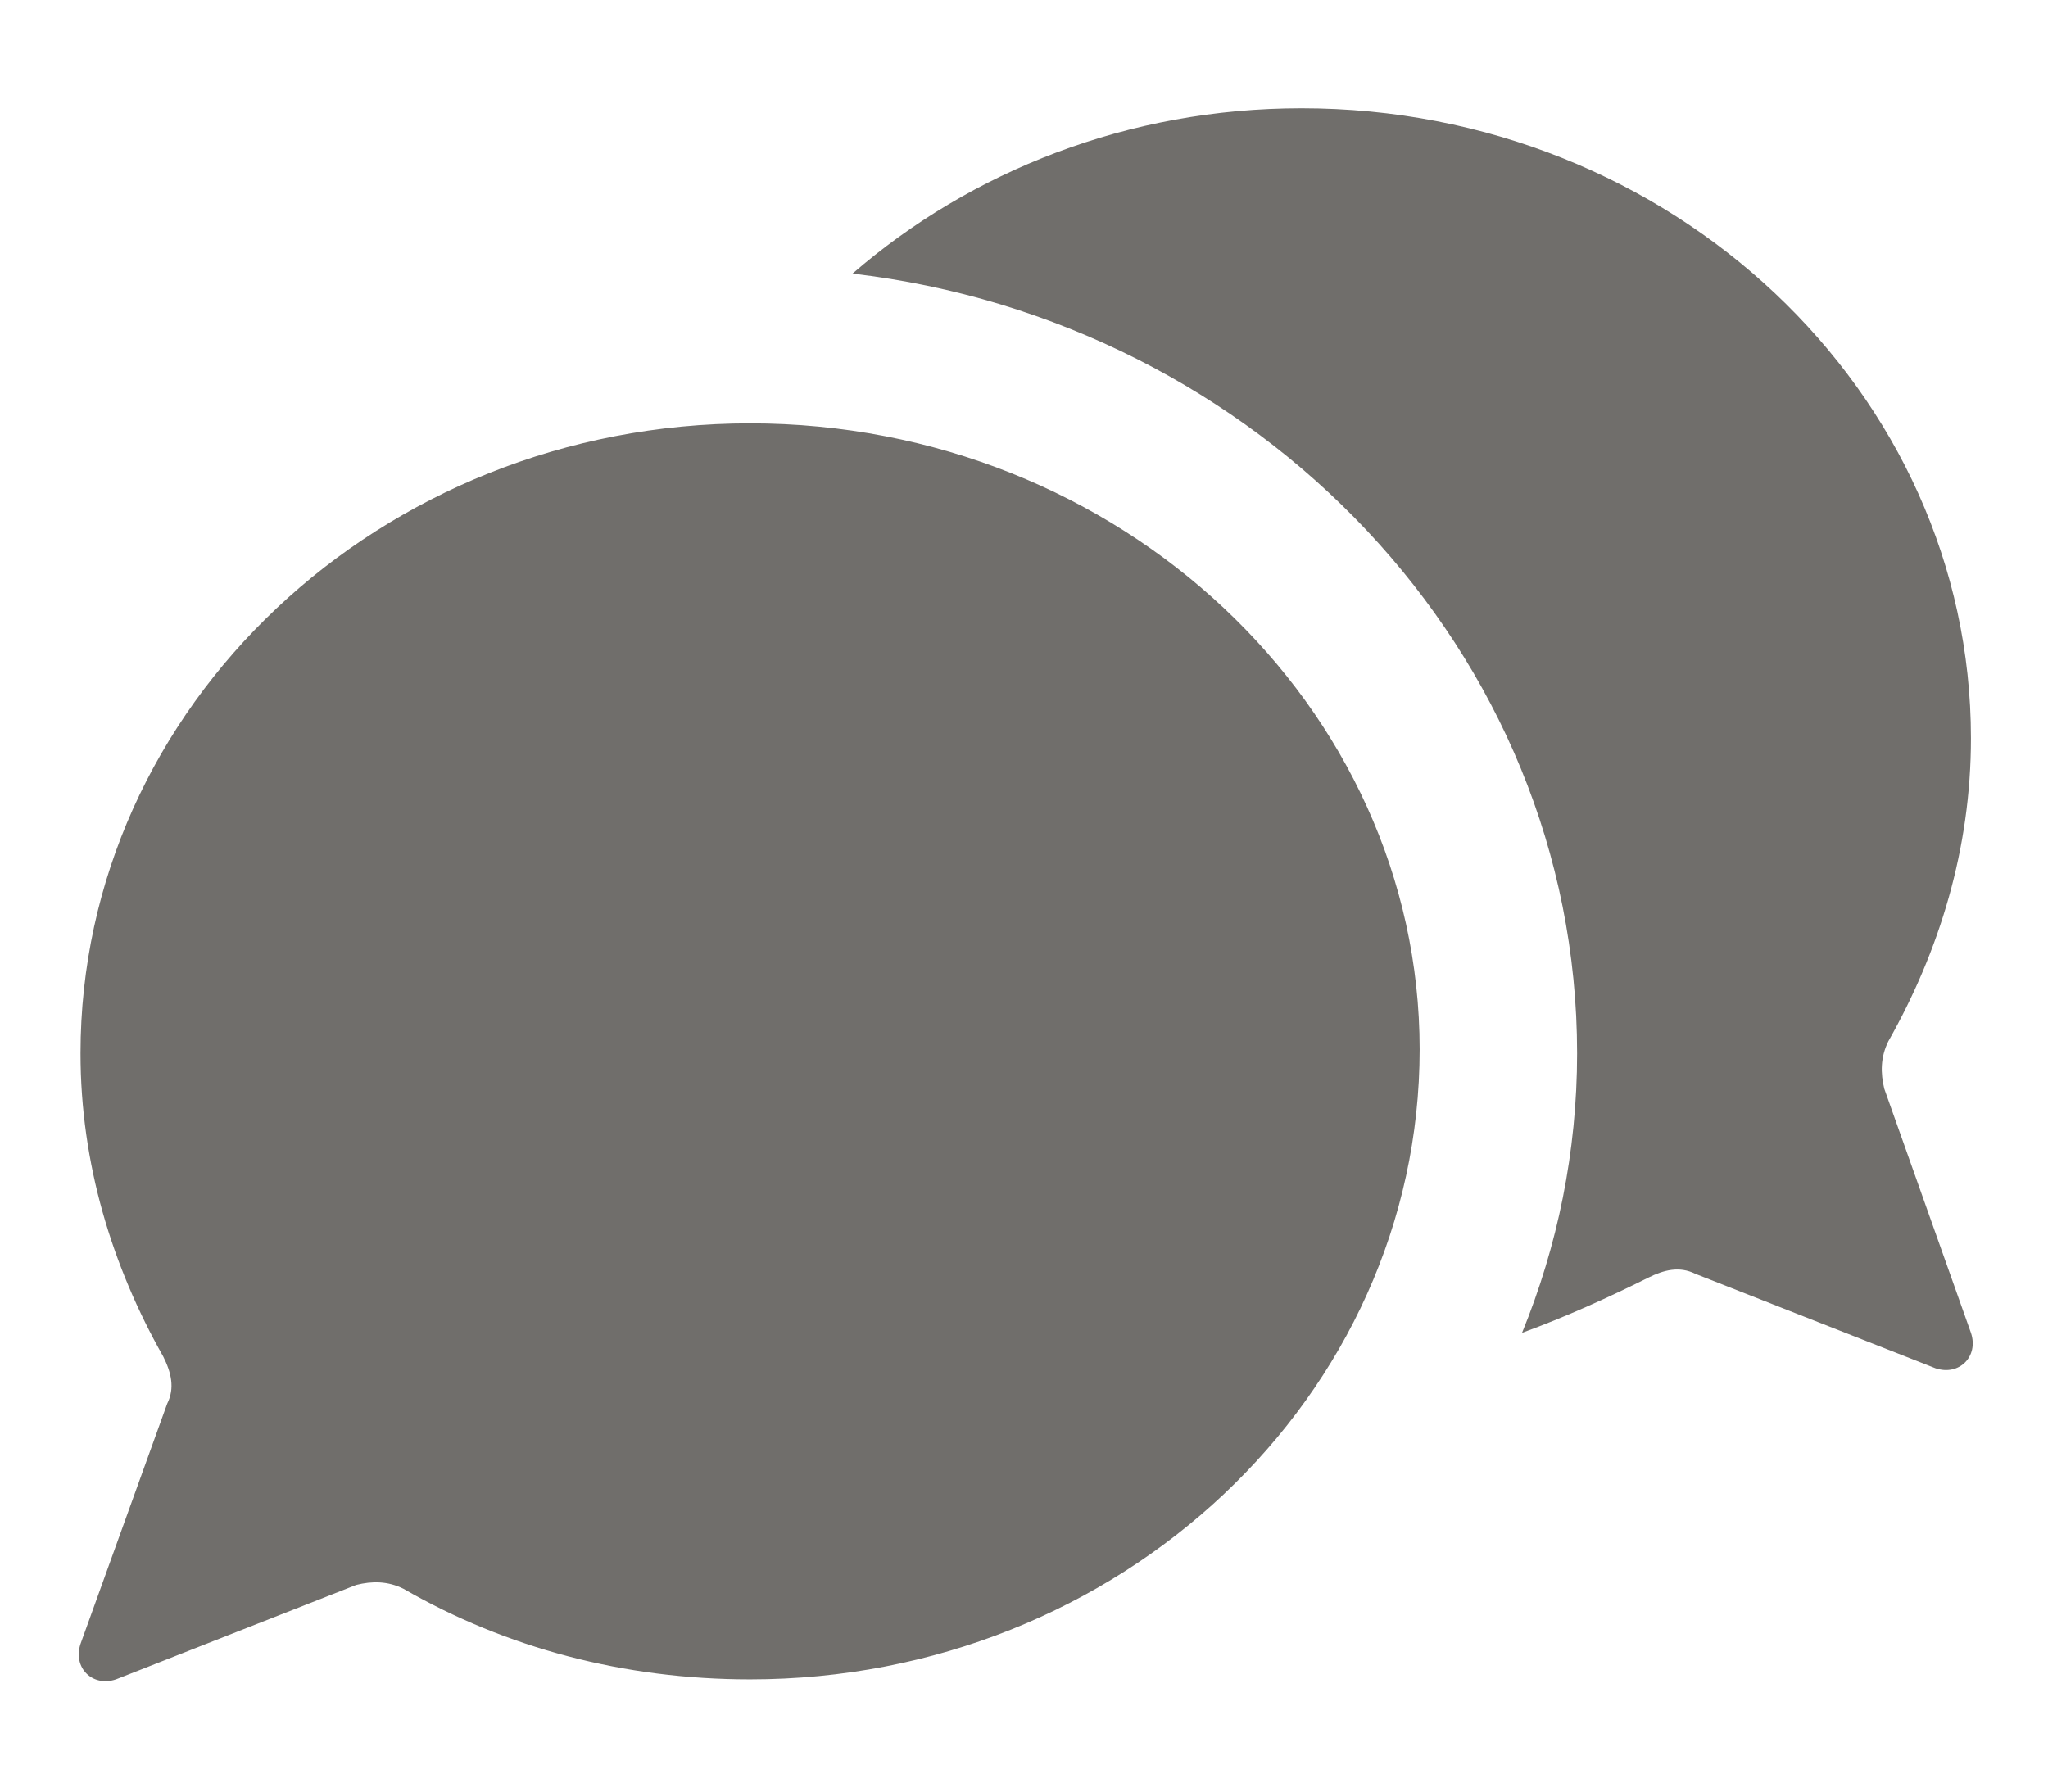 <svg xmlns="http://www.w3.org/2000/svg" xmlns:xlink="http://www.w3.org/1999/xlink" width="16" height="14" viewBox="0 0 16 14">
  <defs>
    <path id="comments-copy-2-a" d="M14.721,9.508 C14.691,9.385 14.691,9.262 14.752,9.138 C15.152,8.431 15.398,7.631 15.398,6.769 C15.398,4.062 13.06,1.846 10.168,1.846 C8.814,1.846 7.583,2.338 6.66,3.138 C9.829,3.508 12.321,6.092 12.321,9.231 C12.321,10 12.168,10.738 11.891,11.415 C12.229,11.292 12.568,11.138 12.875,10.985 C12.998,10.923 13.121,10.892 13.245,10.954 L15.121,11.692 C15.306,11.754 15.46,11.6 15.398,11.415 L14.721,9.508 L14.721,9.508 Z M5.86,4.308 C2.968,4.308 0.629,6.523 0.629,9.231 C0.629,10.092 0.875,10.892 1.275,11.6 C1.337,11.723 1.368,11.846 1.306,11.969 L0.629,13.846 C0.568,14.031 0.721,14.185 0.906,14.123 L2.783,13.385 C2.906,13.354 3.029,13.354 3.152,13.415 C3.952,13.877 4.875,14.123 5.86,14.123 C8.752,14.123 11.091,11.908 11.091,9.2 C11.091,6.523 8.752,4.308 5.86,4.308 L5.86,4.308 Z"/>
  </defs>
  <use fill="#706E6B" fill-rule="evenodd" transform="translate(0 -1)" xlink:href="#comments-copy-2-a"/>
</svg>
